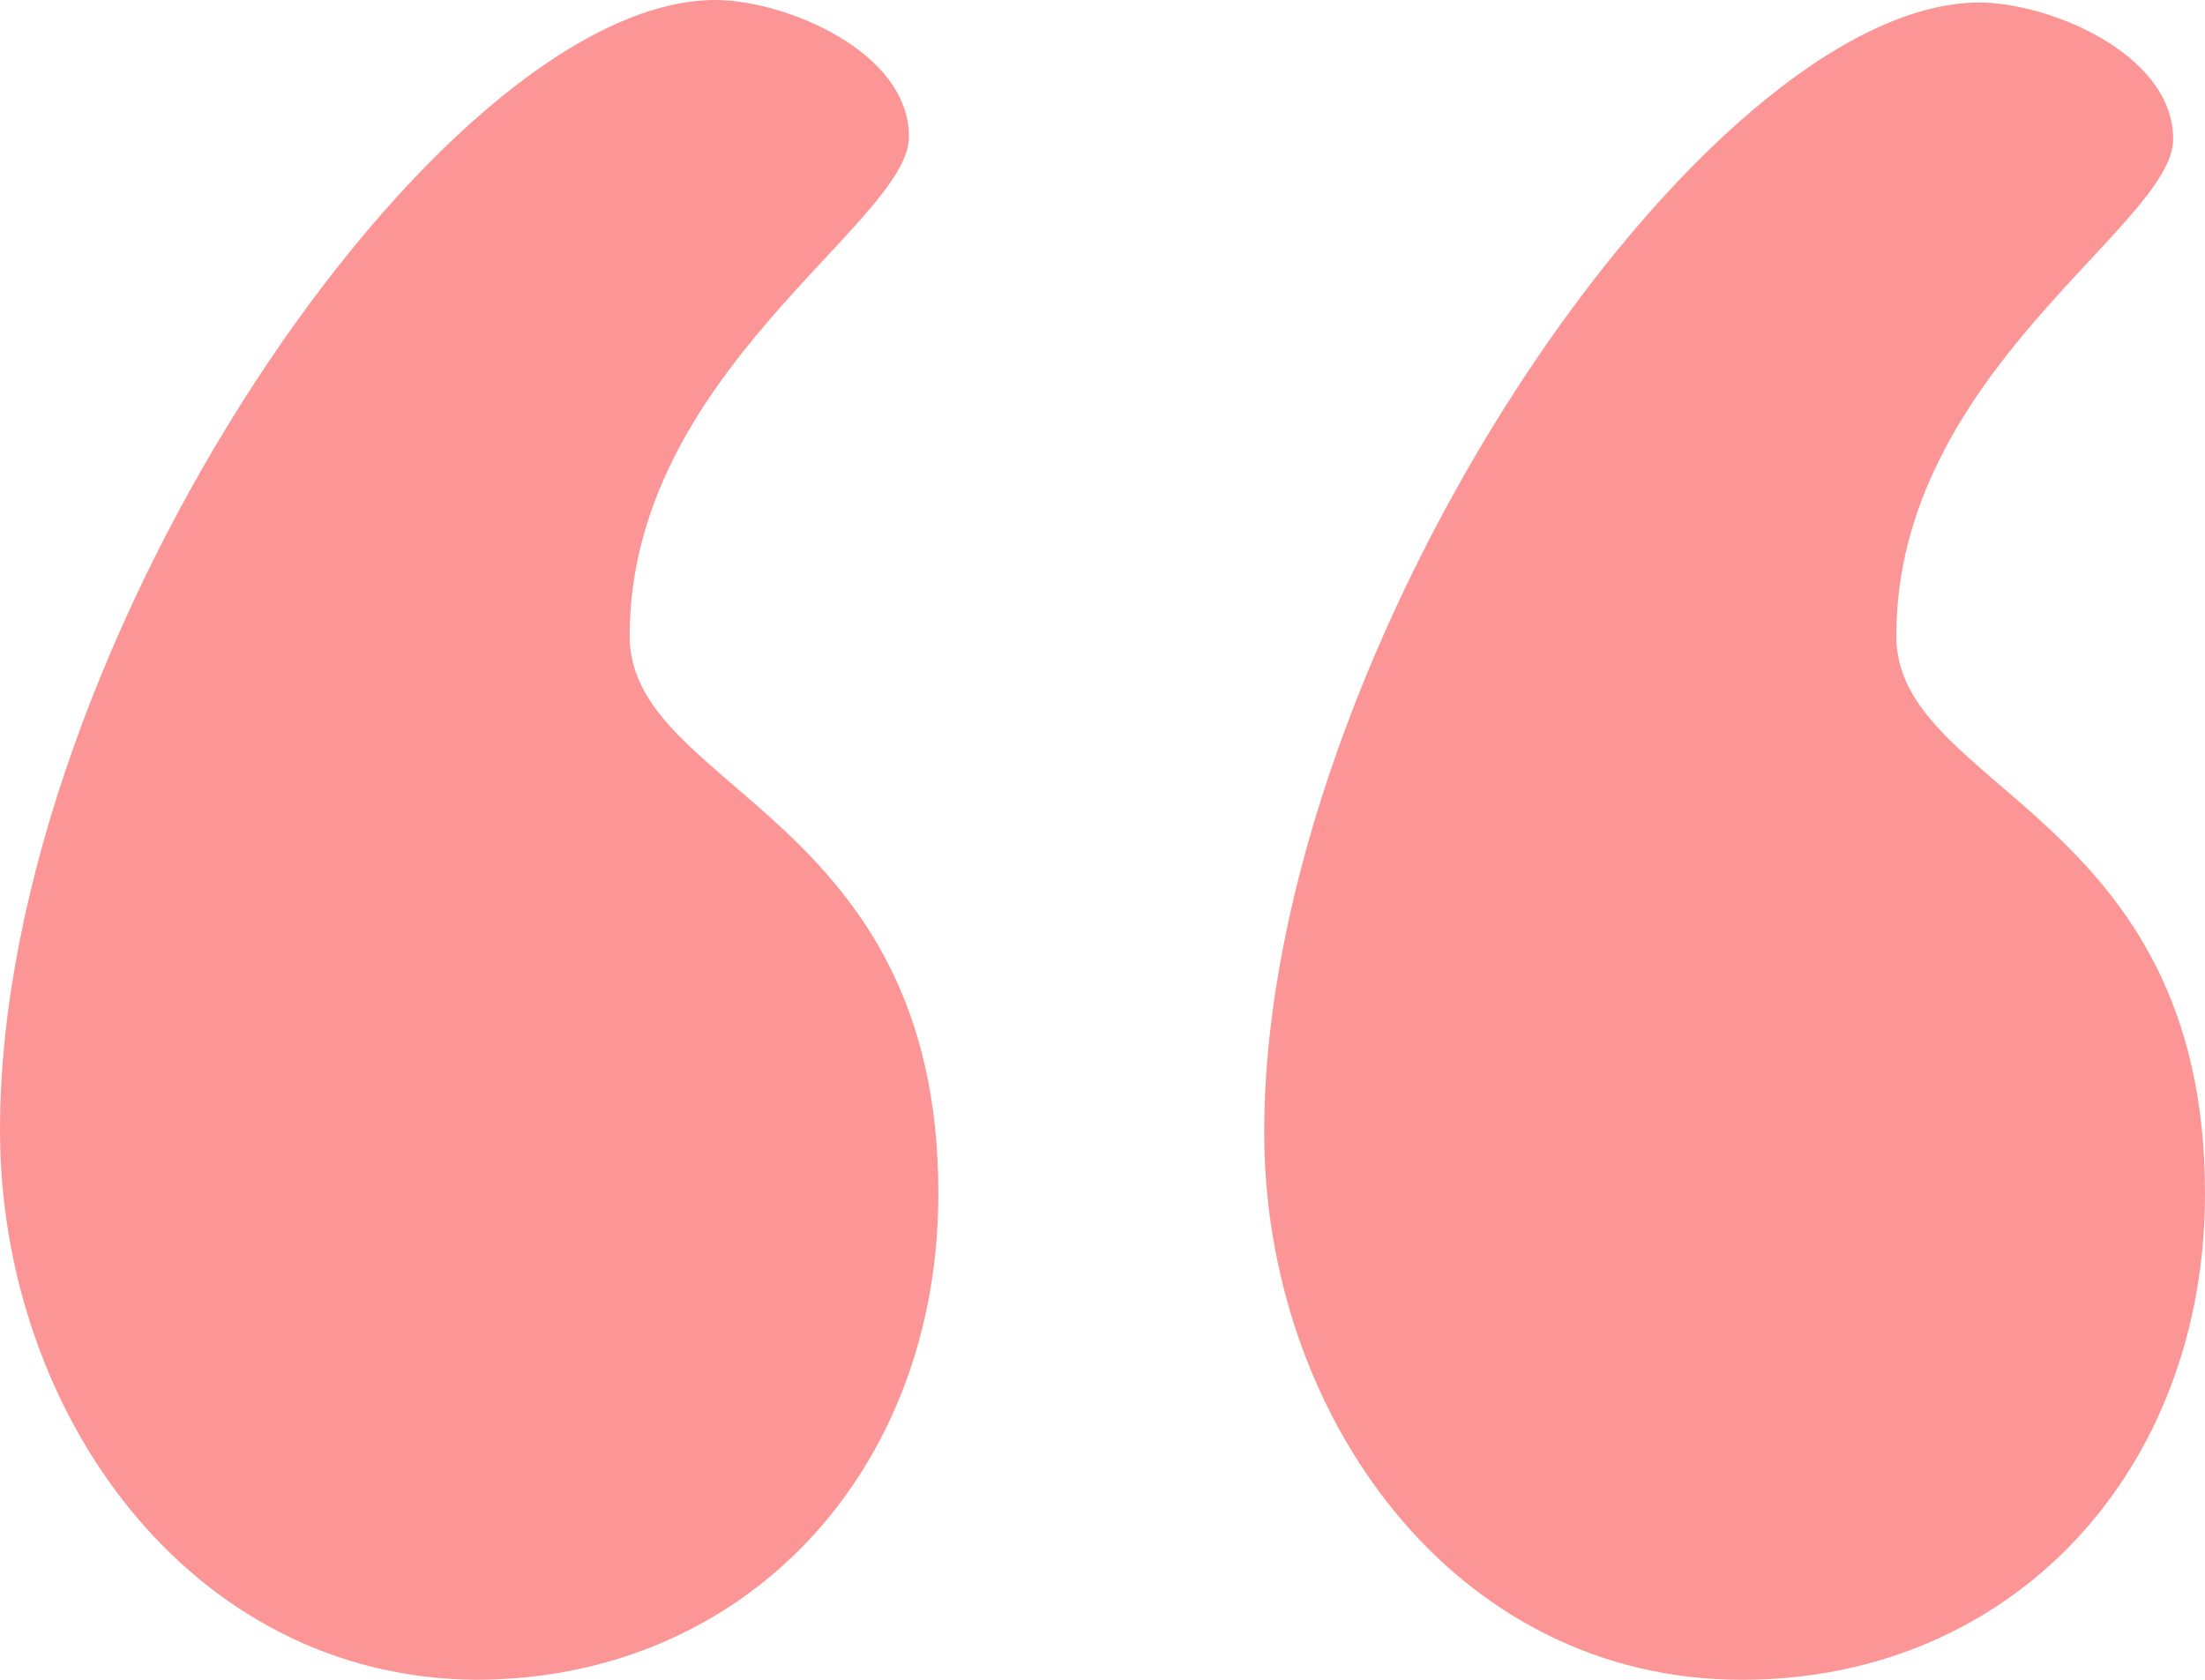 <svg width="21" height="16" viewBox="0 0 21 16" fill="none" xmlns="http://www.w3.org/2000/svg">
<path d="M5.997 6.057C5.997 7.529 8.937 7.747 8.937 11.367C8.937 14.021 7.093 16 4.527 16C1.797 15.976 0 13.442 0 10.763C0 6.13 4.2 0 6.813 0C7.467 0 8.657 0.483 8.657 1.303C8.657 2.124 5.997 3.548 5.997 6.057L5.997 6.057Z" fill="#FC9696"/>
<path d="M18.06 6.057C18.06 7.529 21 7.747 21 11.367C21 14.021 19.157 16 16.59 16C13.837 16 12.04 13.466 12.04 10.787C12.04 6.154 16.24 0.024 18.853 0.024C19.507 0.024 20.697 0.507 20.697 1.327C20.697 2.148 18.06 3.548 18.06 6.058V6.057Z" fill="#FC9696"/>
</svg>

